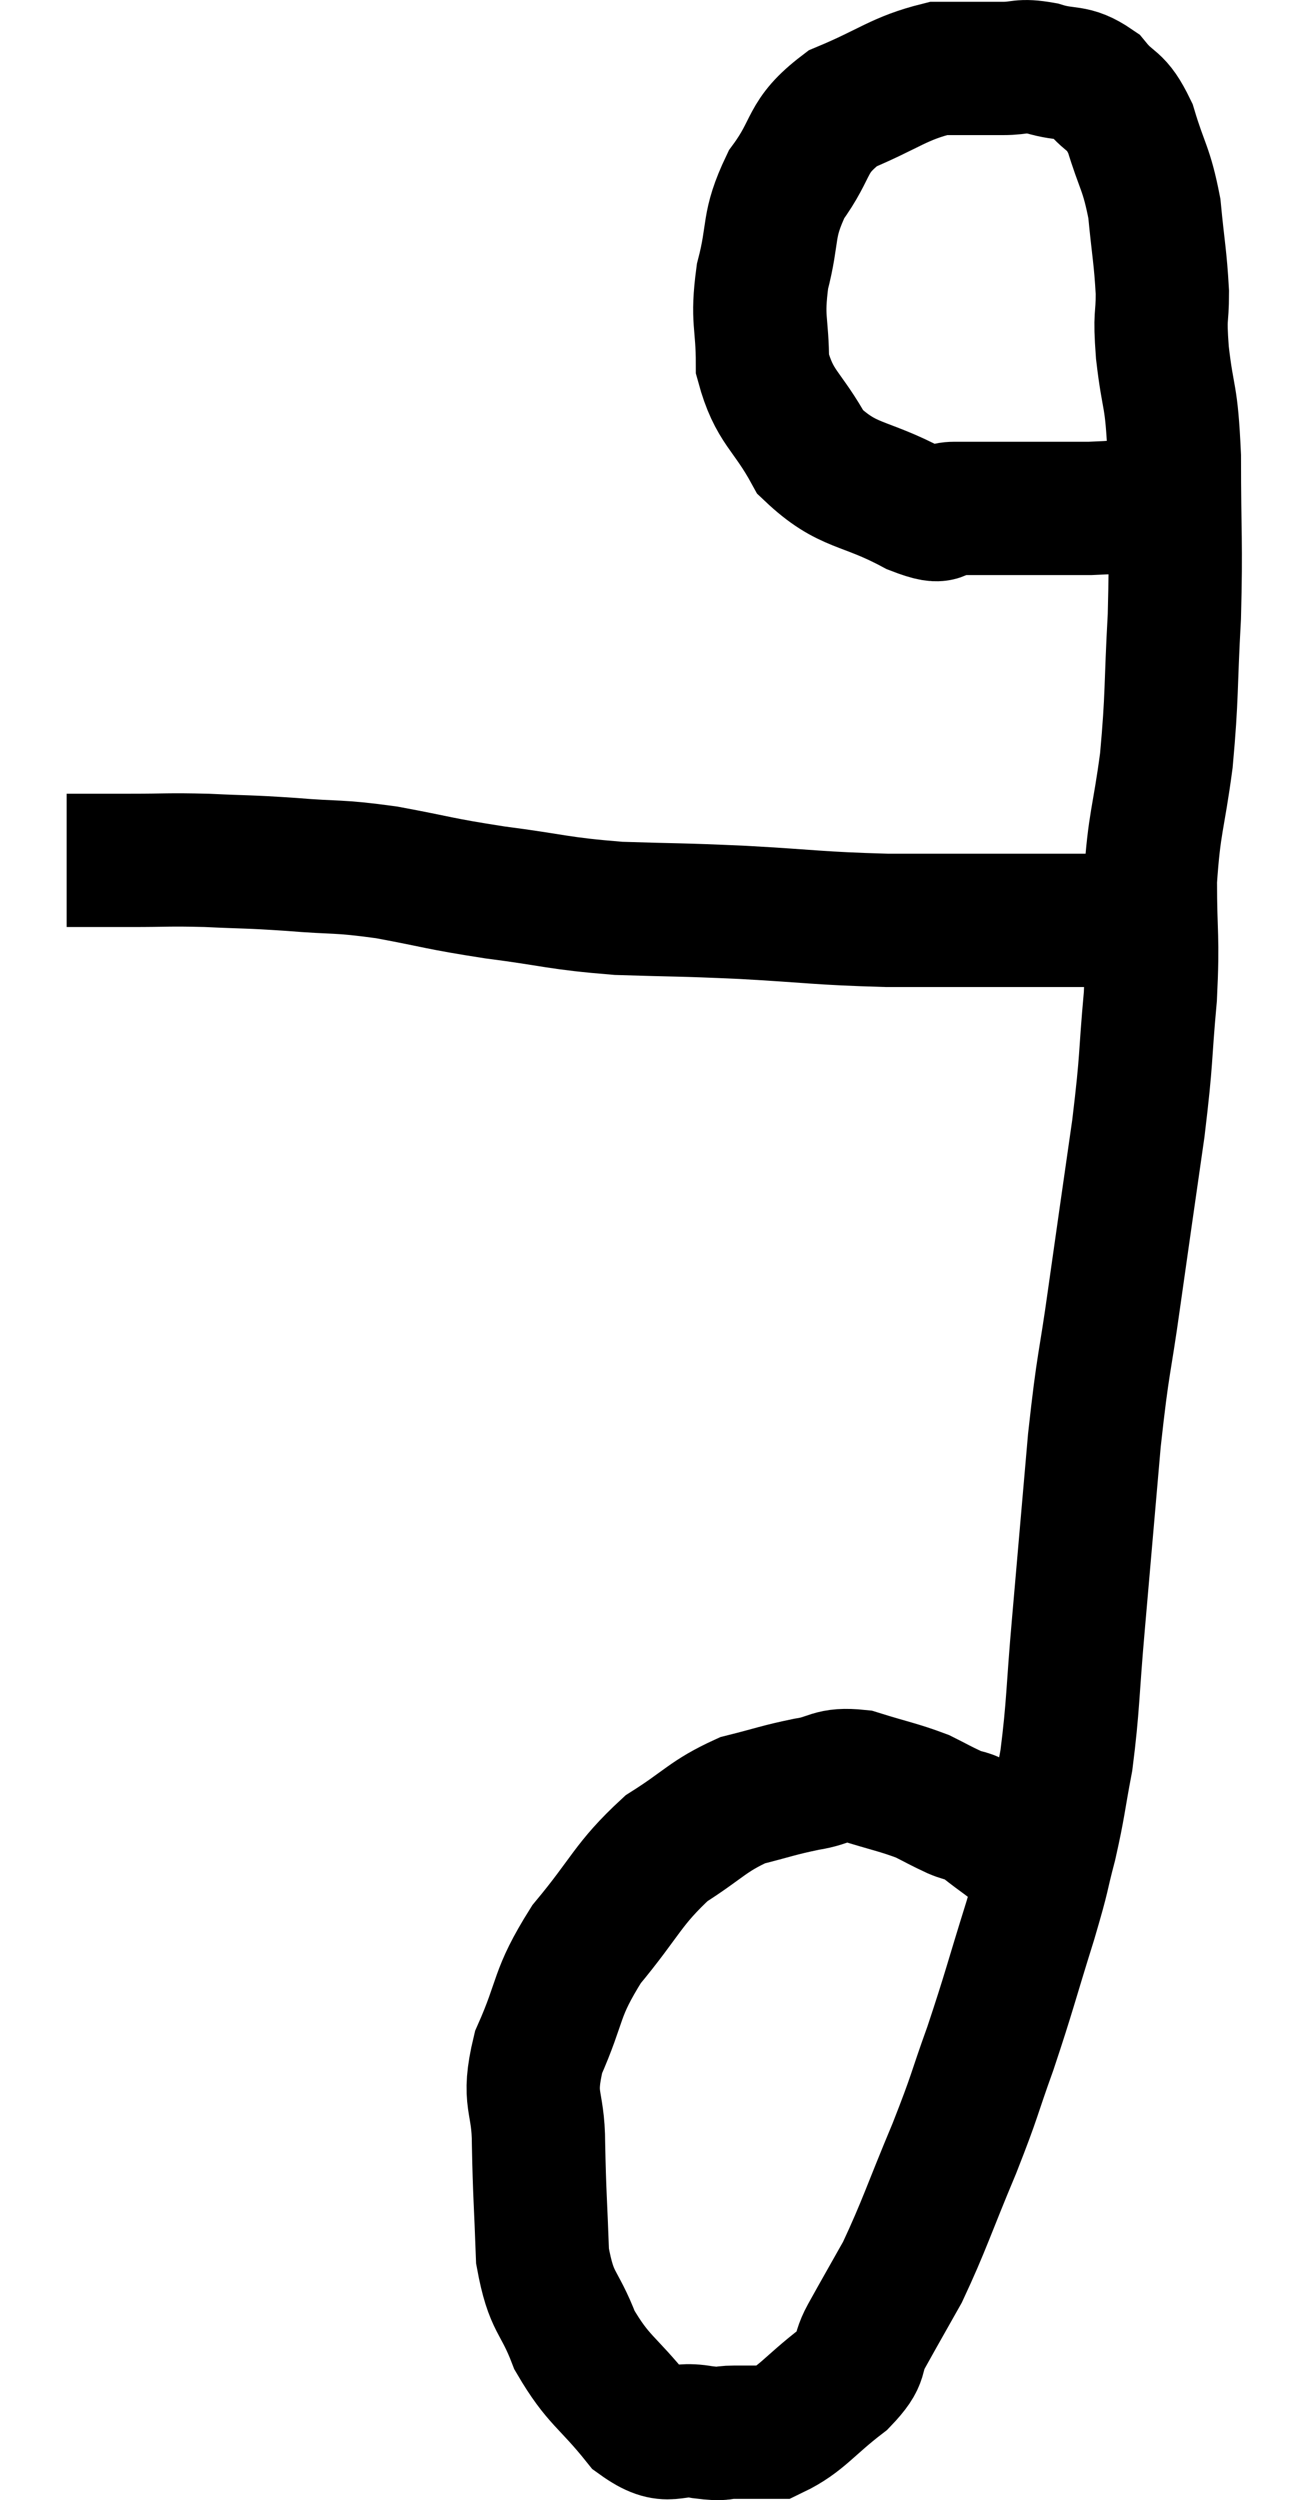 <svg xmlns="http://www.w3.org/2000/svg" viewBox="12.62 5.813 19.34 37.507" width="19.34" height="37.507"><path d="M 13.62 18.72 C 14.1 18.72, 14.055 18.72, 14.58 18.72 C 15.15 18.72, 15.12 18.705, 15.72 18.72 C 16.35 18.75, 16.305 18.735, 16.98 18.78 C 17.7 18.84, 17.655 18.795, 18.42 18.9 C 19.23 19.05, 19.17 19.065, 20.04 19.2 C 20.97 19.32, 20.97 19.365, 21.9 19.44 C 22.83 19.47, 22.755 19.455, 23.76 19.5 C 24.84 19.56, 24.87 19.59, 25.92 19.62 C 26.94 19.62, 27.18 19.62, 27.96 19.62 C 28.5 19.62, 28.605 19.62, 29.04 19.62 C 29.37 19.62, 29.505 19.62, 29.7 19.62 C 29.76 19.62, 29.745 19.62, 29.82 19.62 C 29.91 19.62, 29.955 19.62, 30 19.62 C 30 19.62, 30 19.62, 30 19.62 L 30 19.62" fill="none" stroke="black" stroke-width="2"></path><path d="M 30.96 13.2 C 30.51 13.26, 30.555 13.26, 30.06 13.32 C 29.52 13.38, 29.76 13.41, 28.98 13.44 C 27.96 13.44, 27.6 13.44, 26.94 13.44 C 26.64 13.44, 26.88 13.65, 26.34 13.44 C 25.56 13.02, 25.35 13.14, 24.78 12.6 C 24.42 11.94, 24.24 11.94, 24.06 11.28 C 24.06 10.62, 23.97 10.635, 24.06 9.96 C 24.24 9.27, 24.12 9.21, 24.42 8.58 C 24.84 8.01, 24.69 7.875, 25.26 7.44 C 25.98 7.14, 26.1 6.99, 26.7 6.84 C 27.18 6.84, 27.27 6.84, 27.66 6.84 C 27.96 6.84, 27.915 6.78, 28.26 6.84 C 28.65 6.96, 28.71 6.855, 29.04 7.08 C 29.31 7.41, 29.355 7.275, 29.58 7.74 C 29.76 8.34, 29.82 8.325, 29.94 8.94 C 30 9.57, 30.03 9.66, 30.06 10.2 C 30.06 10.65, 30.015 10.485, 30.06 11.1 C 30.15 11.88, 30.195 11.67, 30.24 12.66 C 30.24 13.86, 30.27 13.92, 30.24 15.06 C 30.18 16.14, 30.21 16.23, 30.12 17.22 C 30 18.12, 29.94 18.135, 29.88 19.02 C 29.88 19.89, 29.925 19.83, 29.88 20.76 C 29.79 21.75, 29.835 21.615, 29.7 22.74 C 29.52 24, 29.505 24.09, 29.34 25.26 C 29.19 26.34, 29.175 26.19, 29.04 27.42 C 28.92 28.8, 28.905 28.98, 28.8 30.18 C 28.71 31.2, 28.725 31.395, 28.62 32.22 C 28.5 32.85, 28.515 32.88, 28.38 33.48 C 28.23 34.05, 28.305 33.855, 28.08 34.62 C 27.78 35.58, 27.765 35.685, 27.48 36.54 C 27.21 37.29, 27.27 37.2, 26.94 38.04 C 26.55 38.97, 26.49 39.195, 26.16 39.9 C 25.89 40.38, 25.845 40.455, 25.62 40.86 C 25.44 41.19, 25.605 41.16, 25.26 41.52 C 24.75 41.91, 24.645 42.105, 24.24 42.3 C 23.94 42.3, 23.91 42.3, 23.64 42.3 C 23.4 42.3, 23.52 42.345, 23.16 42.3 C 22.68 42.21, 22.68 42.465, 22.2 42.12 C 21.72 41.52, 21.6 41.535, 21.24 40.92 C 21 40.29, 20.895 40.395, 20.76 39.66 C 20.73 38.82, 20.715 38.745, 20.7 37.98 C 20.7 37.29, 20.52 37.35, 20.7 36.6 C 21.06 35.79, 20.94 35.745, 21.42 34.98 C 22.02 34.26, 22.035 34.08, 22.62 33.54 C 23.19 33.18, 23.235 33.06, 23.76 32.82 C 24.24 32.7, 24.285 32.67, 24.72 32.58 C 25.11 32.52, 25.065 32.415, 25.5 32.46 C 25.98 32.61, 26.1 32.625, 26.46 32.76 C 26.7 32.88, 26.715 32.895, 26.94 33 C 27.15 33.09, 27.105 33.015, 27.36 33.18 C 27.66 33.42, 27.765 33.465, 27.96 33.66 C 28.05 33.81, 28.095 33.885, 28.14 33.96 C 28.14 33.96, 28.14 33.96, 28.14 33.96 C 28.14 33.96, 28.14 33.96, 28.14 33.96 L 28.14 33.96" fill="none" stroke="black" stroke-width="2"></path></svg>